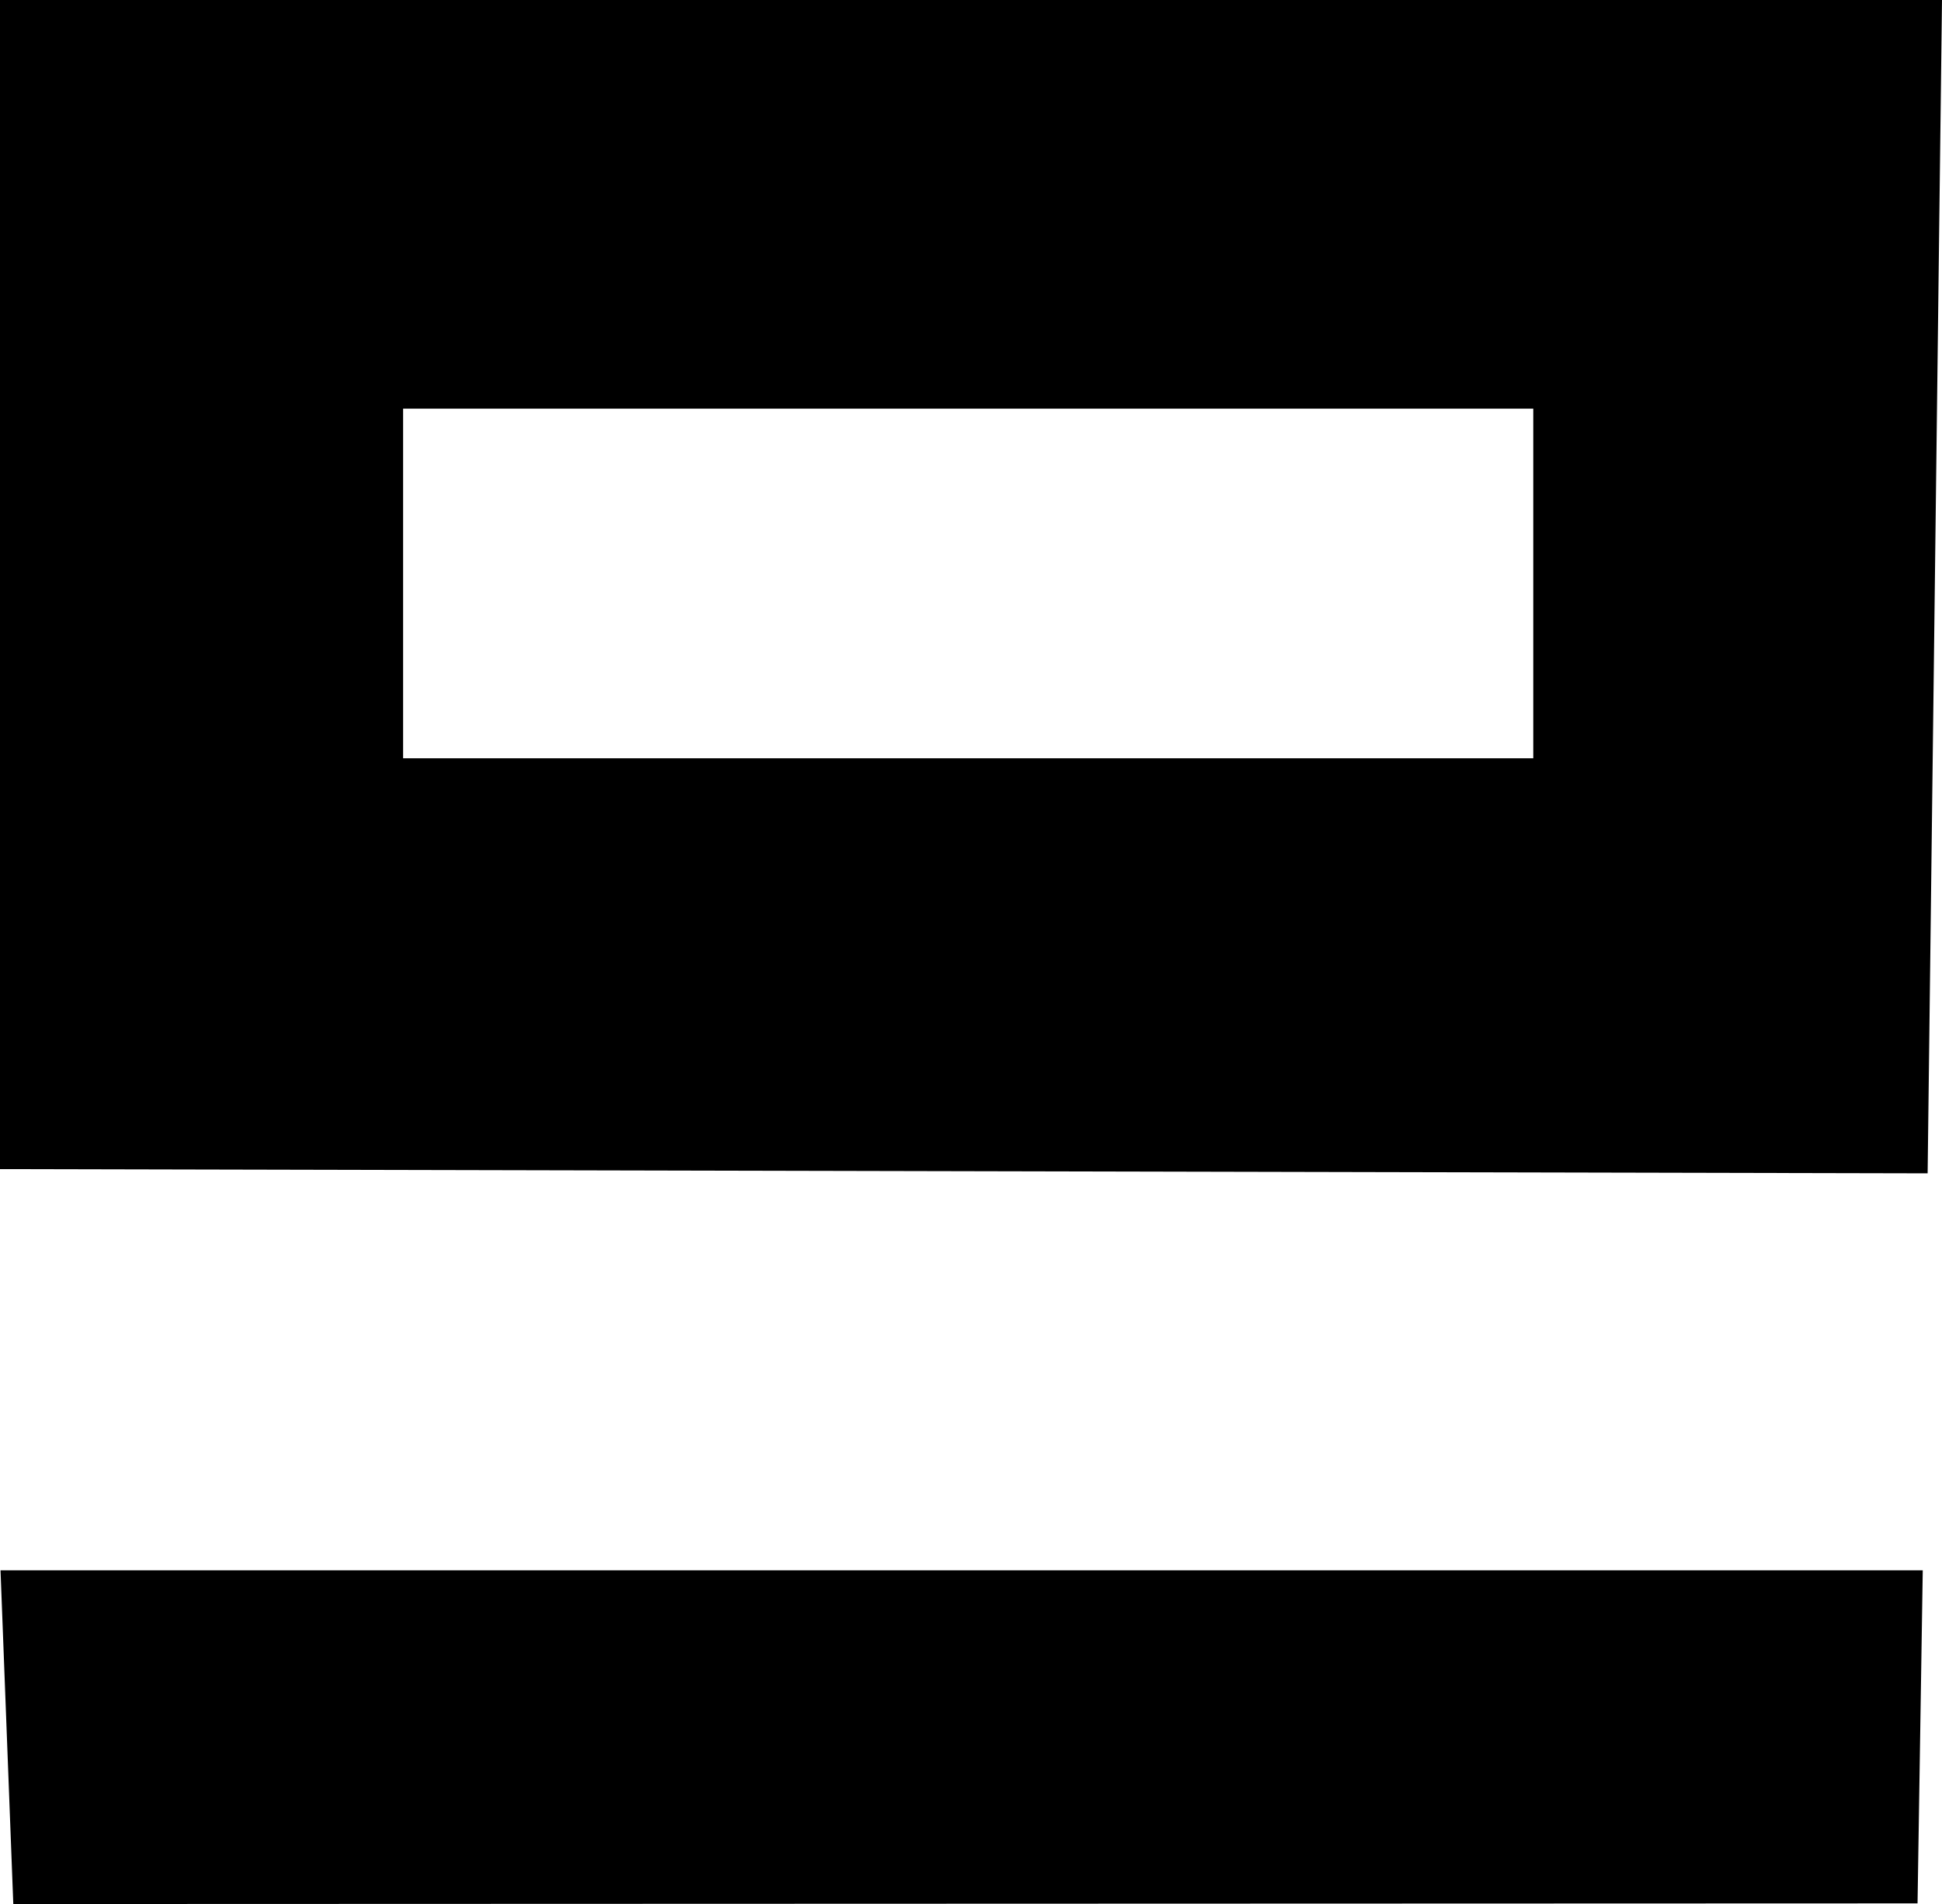 <?xml version="1.0" encoding="UTF-8"?><svg id="Calque_2" xmlns="http://www.w3.org/2000/svg" viewBox="0 0 417.73 409.56"><g id="Calque_1-2"><path d="M0,0H417.73c-1.03,84.13-2.06,168.25-3.09,252.38-138.21-.3-276.42-.61-414.64-.91V0ZM329.81,87.9H86.7v75.2h243.11V87.9Z"/><path d="M413.59,337.77c-.37,23.88-.75,47.76-1.12,71.64-136.54,.05-273.07,.1-409.61,.14L.11,337.77H413.59Z"/></g></svg>